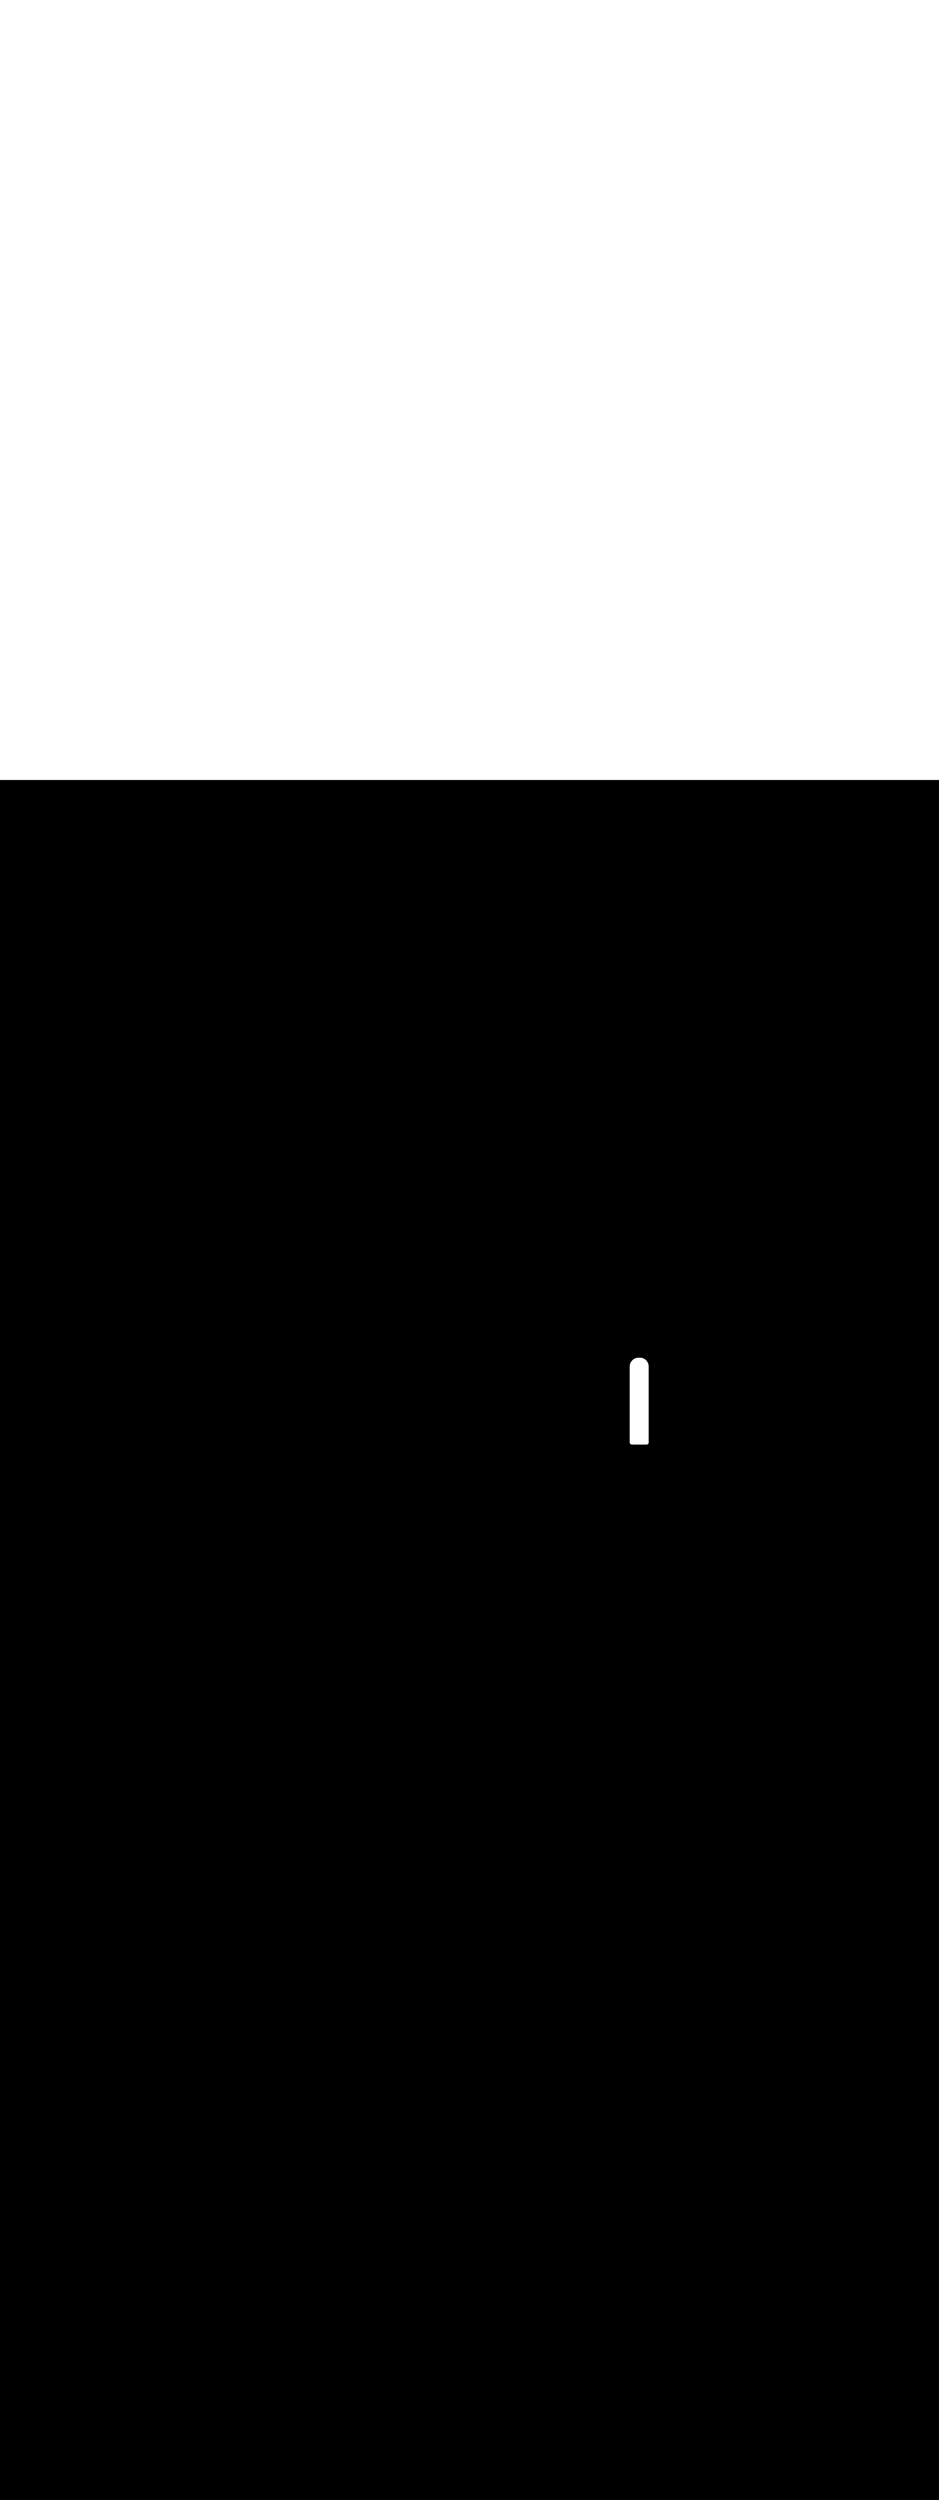 <ns0:svg xmlns:ns0="http://www.w3.org/2000/svg" version="1.1" id="Layer_1" x="0px" y="0px" viewBox="0 0 500 500" style="width: 188px;" xml:space="preserve" data-imageid="moscow-46" imageName="Moscow" class="illustrations_image"><ns0:rect x="0" y="0" width="100%" height="100%" fill="black" /><ns0:g id="white-shapes" style="display:inline;opacity:1"><ns0:style type="text/css" style="fill:white;display:inline;opacity:1" fill="white" /><ns0:path class="st1_moscow-46" d="M 344.305 353.5 L 344.317 353.5 L 344.327 353.5 L 344.339 353.499 L 344.349 353.499 L 344.361 353.498 L 344.371 353.498 L 344.383 353.497 L 344.393 353.496 L 344.405 353.495 L 344.415 353.494 L 344.427 353.493 L 344.437 353.491 L 344.449 353.49 L 344.458 353.488 L 344.47 353.487 L 344.48 353.485 L 344.491 353.483 L 344.501 353.481 L 344.513 353.479 L 344.522 353.477 L 344.534 353.475 L 344.544 353.472 L 344.555 353.47 L 344.564 353.467 L 344.576 353.465 L 344.585 353.462 L 344.596 353.459 L 344.606 353.456 L 344.617 353.453 L 344.626 353.45 L 344.637 353.447 L 344.646 353.444 L 344.657 353.44 L 344.666 353.437 L 344.677 353.433 L 344.686 353.429 L 344.697 353.425 L 344.706 353.422 L 344.716 353.417 L 344.725 353.414 L 344.736 353.409 L 344.744 353.405 L 344.755 353.401 L 344.763 353.397 L 344.773 353.392 L 344.782 353.388 L 344.792 353.383 L 344.8 353.378 L 344.811 353.373 L 344.819 353.369 L 344.829 353.363 L 344.837 353.359 L 344.847 353.353 L 344.855 353.348 L 344.864 353.343 L 344.872 353.338 L 344.882 353.332 L 344.89 353.327 L 344.899 353.321 L 344.907 353.316 L 344.916 353.309 L 344.924 353.304 L 344.933 353.298 L 344.94 353.293 L 344.95 353.286 L 344.957 353.281 L 344.966 353.274 L 344.973 353.268 L 344.982 353.261 L 344.989 353.256 L 344.998 353.249 L 345.004 353.243 L 345.013 353.236 L 345.02 353.23 L 345.028 353.222 L 345.035 353.217 L 345.043 353.209 L 345.05 353.203 L 345.058 353.195 L 345.064 353.189 L 345.073 353.181 L 345.079 353.175 L 345.087 353.167 L 345.093 353.161 L 345.101 353.153 L 345.107 353.146 L 345.114 353.138 L 345.12 353.132 L 345.128 353.123 L 345.134 353.117 L 345.141 353.108 L 345.147 353.101 L 345.154 353.093 L 345.159 353.086 L 345.167 353.077 L 345.172 353.07 L 345.179 353.061 L 345.184 353.055 L 345.191 353.045 L 345.196 353.039 L 345.203 353.029 L 345.208 353.022 L 345.214 353.013 L 345.219 353.006 L 345.225 352.996 L 345.23 352.989 L 345.236 352.98 L 345.241 352.972 L 345.247 352.963 L 345.251 352.955 L 345.257 352.946 L 345.262 352.938 L 345.267 352.928 L 345.272 352.921 L 345.277 352.911 L 345.281 352.903 L 345.287 352.893 L 345.291 352.886 L 345.296 352.875 L 345.3 352.868 L 345.305 352.857 L 345.308 352.85 L 345.313 352.839 L 345.317 352.831 L 345.321 352.821 L 345.325 352.813 L 345.329 352.802 L 345.333 352.794 L 345.337 352.784 L 345.34 352.776 L 345.344 352.765 L 345.347 352.757 L 345.351 352.746 L 345.354 352.738 L 345.358 352.727 L 345.361 352.718 L 345.364 352.707 L 345.367 352.699 L 345.37 352.688 L 345.373 352.68 L 345.376 352.668 L 345.379 352.66 L 345.382 352.649 L 345.384 352.64 L 345.387 352.629 L 345.389 352.62 L 345.391 352.609 L 345.393 352.6 L 345.396 352.589 L 345.397 352.58 L 345.4 352.569 L 345.401 352.56 L 345.403 352.548 L 345.405 352.54 L 345.407 352.528 L 345.408 352.519 L 345.409 352.507 L 345.411 352.498 L 345.412 352.487 L 345.413 352.478 L 345.414 352.466 L 345.415 352.457 L 345.416 352.445 L 345.417 352.436 L 345.417 352.424 L 345.418 352.415 L 345.418 352.403 L 345.419 352.394 L 345.419 352.382 L 345.419 352.373 L 345.419 352.361 L 345.419 352.352 L 345.419 352.34 L 345.419 352.331 L 345.419 352.319 L 345.418 352.309 L 345.418 352.297 L 345.417 352.288 L 345.417 352.276 L 345.416 352.267 L 345.415 352.255 L 345.414 352.245 L 345.413 352.233 L 345.412 352.224 L 345.41 352.212 L 345.409 352.203 L 345.407 352.19 L 345.406 352.181 L 345.404 352.169 L 345.402 352.16 L 345.4 352.148 L 345.4 352.147 L 345.4 312 L 345.4 311.996 L 345.399 311.926 L 345.399 311.919 L 345.398 311.849 L 345.397 311.841 L 345.395 311.772 L 345.394 311.764 L 345.391 311.696 L 345.39 311.688 L 345.385 311.619 L 345.385 311.611 L 345.379 311.543 L 345.378 311.535 L 345.371 311.467 L 345.37 311.46 L 345.362 311.392 L 345.361 311.384 L 345.352 311.317 L 345.351 311.309 L 345.341 311.242 L 345.339 311.234 L 345.328 311.168 L 345.327 311.16 L 345.315 311.094 L 345.313 311.086 L 345.3 311.02 L 345.299 311.013 L 345.284 310.947 L 345.283 310.939 L 345.268 310.874 L 345.266 310.867 L 345.25 310.802 L 345.248 310.794 L 345.231 310.73 L 345.229 310.722 L 345.211 310.658 L 345.208 310.651 L 345.189 310.587 L 345.187 310.58 L 345.167 310.517 L 345.165 310.509 L 345.144 310.447 L 345.141 310.439 L 345.119 310.377 L 345.117 310.37 L 345.094 310.308 L 345.091 310.301 L 345.068 310.239 L 345.065 310.232 L 345.04 310.171 L 345.037 310.164 L 345.012 310.104 L 345.009 310.096 L 344.982 310.036 L 344.979 310.029 L 344.952 309.97 L 344.949 309.963 L 344.921 309.904 L 344.917 309.897 L 344.888 309.839 L 344.885 309.832 L 344.855 309.774 L 344.851 309.767 L 344.821 309.71 L 344.817 309.703 L 344.785 309.646 L 344.781 309.639 L 344.749 309.583 L 344.745 309.577 L 344.712 309.521 L 344.708 309.514 L 344.674 309.459 L 344.67 309.453 L 344.635 309.398 L 344.631 309.392 L 344.595 309.338 L 344.591 309.331 L 344.554 309.278 L 344.55 309.271 L 344.513 309.219 L 344.508 309.212 L 344.47 309.16 L 344.466 309.154 L 344.427 309.103 L 344.422 309.096 L 344.383 309.045 L 344.378 309.039 L 344.337 308.989 L 344.333 308.983 L 344.292 308.934 L 344.287 308.928 L 344.245 308.879 L 344.24 308.873 L 344.197 308.825 L 344.192 308.819 L 344.149 308.771 L 344.143 308.766 L 344.099 308.719 L 344.094 308.713 L 344.049 308.667 L 344.044 308.661 L 343.999 308.616 L 343.993 308.61 L 343.947 308.566 L 343.941 308.56 L 343.895 308.516 L 343.889 308.511 L 343.841 308.468 L 343.836 308.462 L 343.788 308.42 L 343.782 308.415 L 343.733 308.373 L 343.727 308.368 L 343.678 308.327 L 343.671 308.322 L 343.621 308.282 L 343.615 308.277 L 343.565 308.237 L 343.558 308.232 L 343.507 308.194 L 343.501 308.189 L 343.449 308.151 L 343.442 308.146 L 343.39 308.109 L 343.383 308.105 L 343.33 308.069 L 343.323 308.064 L 343.27 308.029 L 343.263 308.024 L 343.209 307.99 L 343.202 307.986 L 343.147 307.952 L 343.14 307.948 L 343.085 307.915 L 343.078 307.911 L 343.022 307.879 L 343.015 307.875 L 342.958 307.844 L 342.951 307.84 L 342.894 307.81 L 342.887 307.806 L 342.829 307.776 L 342.822 307.773 L 342.764 307.744 L 342.756 307.741 L 342.697 307.713 L 342.69 307.71 L 342.631 307.683 L 342.623 307.68 L 342.564 307.654 L 342.556 307.651 L 342.496 307.626 L 342.488 307.623 L 342.427 307.6 L 342.42 307.597 L 342.359 307.574 L 342.351 307.571 L 342.289 307.549 L 342.281 307.546 L 342.219 307.525 L 342.211 307.523 L 342.149 307.503 L 342.141 307.501 L 342.078 307.482 L 342.07 307.479 L 342.006 307.461 L 341.998 307.459 L 341.934 307.442 L 341.926 307.44 L 341.862 307.424 L 341.854 307.422 L 341.789 307.408 L 341.781 307.406 L 341.716 307.392 L 341.707 307.39 L 341.642 307.378 L 341.634 307.376 L 341.568 307.364 L 341.559 307.363 L 341.493 307.352 L 341.485 307.351 L 341.418 307.341 L 341.41 307.34 L 341.342 307.332 L 341.334 307.331 L 341.267 307.324 L 341.258 307.323 L 341.19 307.316 L 341.182 307.316 L 341.114 307.311 L 341.105 307.31 L 341.037 307.306 L 341.029 307.306 L 340.96 307.303 L 340.951 307.302 L 340.882 307.301 L 340.874 307.301 L 340.804 307.3 L 340.8 307.3 L 340.008 307.3 L 340 307.3 L 339.996 307.3 L 339.926 307.301 L 339.918 307.301 L 339.849 307.302 L 339.84 307.303 L 339.771 307.306 L 339.763 307.306 L 339.694 307.31 L 339.686 307.311 L 339.617 307.316 L 339.609 307.316 L 339.541 307.323 L 339.533 307.324 L 339.465 307.331 L 339.457 307.332 L 339.389 307.34 L 339.381 307.341 L 339.313 307.351 L 339.305 307.352 L 339.238 307.363 L 339.23 307.364 L 339.164 307.376 L 339.156 307.377 L 339.089 307.39 L 339.081 307.392 L 339.015 307.406 L 339.007 307.407 L 338.942 307.422 L 338.934 307.424 L 338.869 307.44 L 338.861 307.442 L 338.796 307.459 L 338.788 307.461 L 338.724 307.479 L 338.716 307.481 L 338.652 307.5 L 338.645 307.502 L 338.581 307.522 L 338.573 307.525 L 338.51 307.546 L 338.503 307.548 L 338.44 307.57 L 338.432 307.573 L 338.37 307.596 L 338.363 307.598 L 338.301 307.622 L 338.293 307.625 L 338.232 307.65 L 338.225 307.653 L 338.164 307.679 L 338.157 307.682 L 338.096 307.708 L 338.089 307.712 L 338.029 307.739 L 338.022 307.743 L 337.962 307.771 L 337.955 307.775 L 337.896 307.804 L 337.889 307.807 L 337.831 307.838 L 337.824 307.841 L 337.766 307.873 L 337.759 307.876 L 337.702 307.908 L 337.695 307.912 L 337.638 307.945 L 337.632 307.949 L 337.575 307.983 L 337.569 307.987 L 337.513 308.021 L 337.507 308.026 L 337.451 308.061 L 337.445 308.065 L 337.39 308.101 L 337.384 308.106 L 337.33 308.143 L 337.324 308.147 L 337.27 308.185 L 337.264 308.19 L 337.211 308.228 L 337.205 308.233 L 337.153 308.272 L 337.147 308.277 L 337.095 308.317 L 337.089 308.322 L 337.038 308.363 L 337.033 308.368 L 336.982 308.41 L 336.976 308.415 L 336.927 308.457 L 336.921 308.462 L 336.872 308.506 L 336.866 308.511 L 336.818 308.555 L 336.813 308.56 L 336.765 308.605 L 336.759 308.61 L 336.713 308.656 L 336.707 308.661 L 336.661 308.707 L 336.656 308.713 L 336.61 308.759 L 336.605 308.765 L 336.56 308.813 L 336.555 308.818 L 336.511 308.866 L 336.506 308.872 L 336.462 308.921 L 336.457 308.927 L 336.415 308.976 L 336.41 308.982 L 336.368 309.033 L 336.363 309.038 L 336.322 309.089 L 336.317 309.095 L 336.277 309.147 L 336.272 309.153 L 336.233 309.205 L 336.228 309.211 L 336.19 309.264 L 336.185 309.27 L 336.147 309.324 L 336.143 309.33 L 336.106 309.384 L 336.101 309.39 L 336.065 309.445 L 336.061 309.451 L 336.026 309.507 L 336.021 309.513 L 335.987 309.569 L 335.983 309.575 L 335.949 309.632 L 335.945 309.638 L 335.912 309.695 L 335.908 309.702 L 335.876 309.759 L 335.873 309.766 L 335.841 309.824 L 335.838 309.831 L 335.807 309.889 L 335.804 309.896 L 335.775 309.955 L 335.771 309.962 L 335.743 310.022 L 335.739 310.029 L 335.712 310.089 L 335.708 310.096 L 335.682 310.157 L 335.679 310.164 L 335.653 310.225 L 335.65 310.232 L 335.625 310.293 L 335.622 310.301 L 335.598 310.363 L 335.596 310.37 L 335.573 310.432 L 335.57 310.44 L 335.548 310.503 L 335.546 310.51 L 335.525 310.573 L 335.522 310.581 L 335.502 310.645 L 335.5 310.652 L 335.481 310.716 L 335.479 310.724 L 335.461 310.788 L 335.459 310.796 L 335.442 310.861 L 335.44 310.869 L 335.424 310.934 L 335.422 310.942 L 335.407 311.007 L 335.406 311.015 L 335.392 311.081 L 335.39 311.089 L 335.377 311.156 L 335.376 311.164 L 335.364 311.23 L 335.363 311.238 L 335.352 311.305 L 335.351 311.313 L 335.341 311.381 L 335.34 311.389 L 335.332 311.457 L 335.331 311.465 L 335.324 311.533 L 335.323 311.541 L 335.316 311.609 L 335.316 311.617 L 335.311 311.686 L 335.31 311.694 L 335.306 311.763 L 335.306 311.771 L 335.303 311.84 L 335.302 311.849 L 335.301 311.918 L 335.301 311.926 L 335.3 311.996 L 335.3 312.0 L 335.3 351.893 L 335.3 352.3 L 335.3 352.304 L 335.3 352.316 L 335.3 352.323 L 335.3 352.336 L 335.301 352.343 L 335.301 352.355 L 335.302 352.363 L 335.302 352.375 L 335.303 352.382 L 335.303 352.394 L 335.304 352.402 L 335.305 352.414 L 335.306 352.421 L 335.307 352.433 L 335.308 352.441 L 335.309 352.452 L 335.31 352.46 L 335.312 352.472 L 335.313 352.479 L 335.314 352.491 L 335.315 352.498 L 335.317 352.51 L 335.319 352.518 L 335.321 352.529 L 335.322 352.537 L 335.324 352.548 L 335.326 352.555 L 335.328 352.567 L 335.33 352.574 L 335.332 352.585 L 335.334 352.593 L 335.337 352.604 L 335.339 352.612 L 335.342 352.623 L 335.344 352.63 L 335.347 352.641 L 335.349 352.649 L 335.352 352.66 L 335.355 352.667 L 335.358 352.678 L 335.36 352.685 L 335.364 352.696 L 335.366 352.704 L 335.37 352.714 L 335.373 352.722 L 335.377 352.732 L 335.379 352.739 L 335.383 352.75 L 335.386 352.757 L 335.39 352.767 L 335.393 352.775 L 335.398 352.785 L 335.401 352.792 L 335.405 352.802 L 335.409 352.81 L 335.413 352.82 L 335.417 352.827 L 335.421 352.837 L 335.425 352.844 L 335.43 352.854 L 335.433 352.861 L 335.438 352.871 L 335.442 352.878 L 335.447 352.887 L 335.451 352.894 L 335.456 352.904 L 335.46 352.911 L 335.466 352.92 L 335.47 352.927 L 335.476 352.936 L 335.48 352.943 L 335.486 352.952 L 335.49 352.959 L 335.496 352.968 L 335.5 352.975 L 335.506 352.984 L 335.511 352.991 L 335.517 352.999 L 335.522 353.006 L 335.528 353.015 L 335.533 353.021 L 335.539 353.03 L 335.544 353.036 L 335.551 353.045 L 335.556 353.051 L 335.562 353.06 L 335.567 353.066 L 335.574 353.074 L 335.579 353.08 L 335.586 353.089 L 335.592 353.095 L 335.599 353.103 L 335.604 353.109 L 335.611 353.117 L 335.617 353.123 L 335.624 353.13 L 335.63 353.136 L 335.637 353.144 L 335.643 353.15 L 335.65 353.157 L 335.656 353.163 L 335.664 353.17 L 335.67 353.176 L 335.677 353.183 L 335.683 353.189 L 335.691 353.196 L 335.697 353.201 L 335.705 353.208 L 335.711 353.214 L 335.72 353.221 L 335.726 353.226 L 335.734 353.233 L 335.74 353.238 L 335.749 353.244 L 335.755 353.249 L 335.764 353.256 L 335.77 353.261 L 335.779 353.267 L 335.785 353.272 L 335.794 353.278 L 335.801 353.283 L 335.809 353.289 L 335.816 353.294 L 335.825 353.3 L 335.832 353.304 L 335.841 353.31 L 335.848 353.314 L 335.857 353.32 L 335.864 353.324 L 335.873 353.33 L 335.88 353.334 L 335.889 353.34 L 335.896 353.344 L 335.906 353.349 L 335.913 353.353 L 335.922 353.358 L 335.929 353.362 L 335.939 353.367 L 335.946 353.37 L 335.956 353.375 L 335.963 353.379 L 335.973 353.383 L 335.98 353.387 L 335.99 353.391 L 335.998 353.395 L 336.008 353.399 L 336.015 353.402 L 336.025 353.407 L 336.033 353.41 L 336.043 353.414 L 336.05 353.417 L 336.061 353.421 L 336.068 353.423 L 336.078 353.427 L 336.086 353.43 L 336.096 353.434 L 336.104 353.436 L 336.115 353.44 L 336.122 353.442 L 336.133 353.445 L 336.14 353.448 L 336.151 353.451 L 336.159 353.453 L 336.17 353.456 L 336.177 353.458 L 336.188 353.461 L 336.196 353.463 L 336.207 353.466 L 336.215 353.468 L 336.226 353.47 L 336.233 353.472 L 336.245 353.474 L 336.252 353.476 L 336.263 353.478 L 336.271 353.479 L 336.282 353.481 L 336.29 353.483 L 336.302 353.485 L 336.309 353.486 L 336.321 353.487 L 336.328 353.488 L 336.34 353.49 L 336.348 353.491 L 336.359 353.492 L 336.367 353.493 L 336.379 353.494 L 336.386 353.495 L 336.398 353.496 L 336.406 353.497 L 336.418 353.497 L 336.425 353.498 L 336.437 353.498 L 336.445 353.499 L 336.457 353.499 L 336.464 353.5 L 336.477 353.5 L 336.484 353.5 L 336.496 353.5 L 336.5 353.5 L 344.3 353.5 L 344.303 353.5 L 344.305 353.5 Z" id="element_190" style="fill:white;display:inline;opacity:1" fill="white" /></ns0:g></ns0:svg>